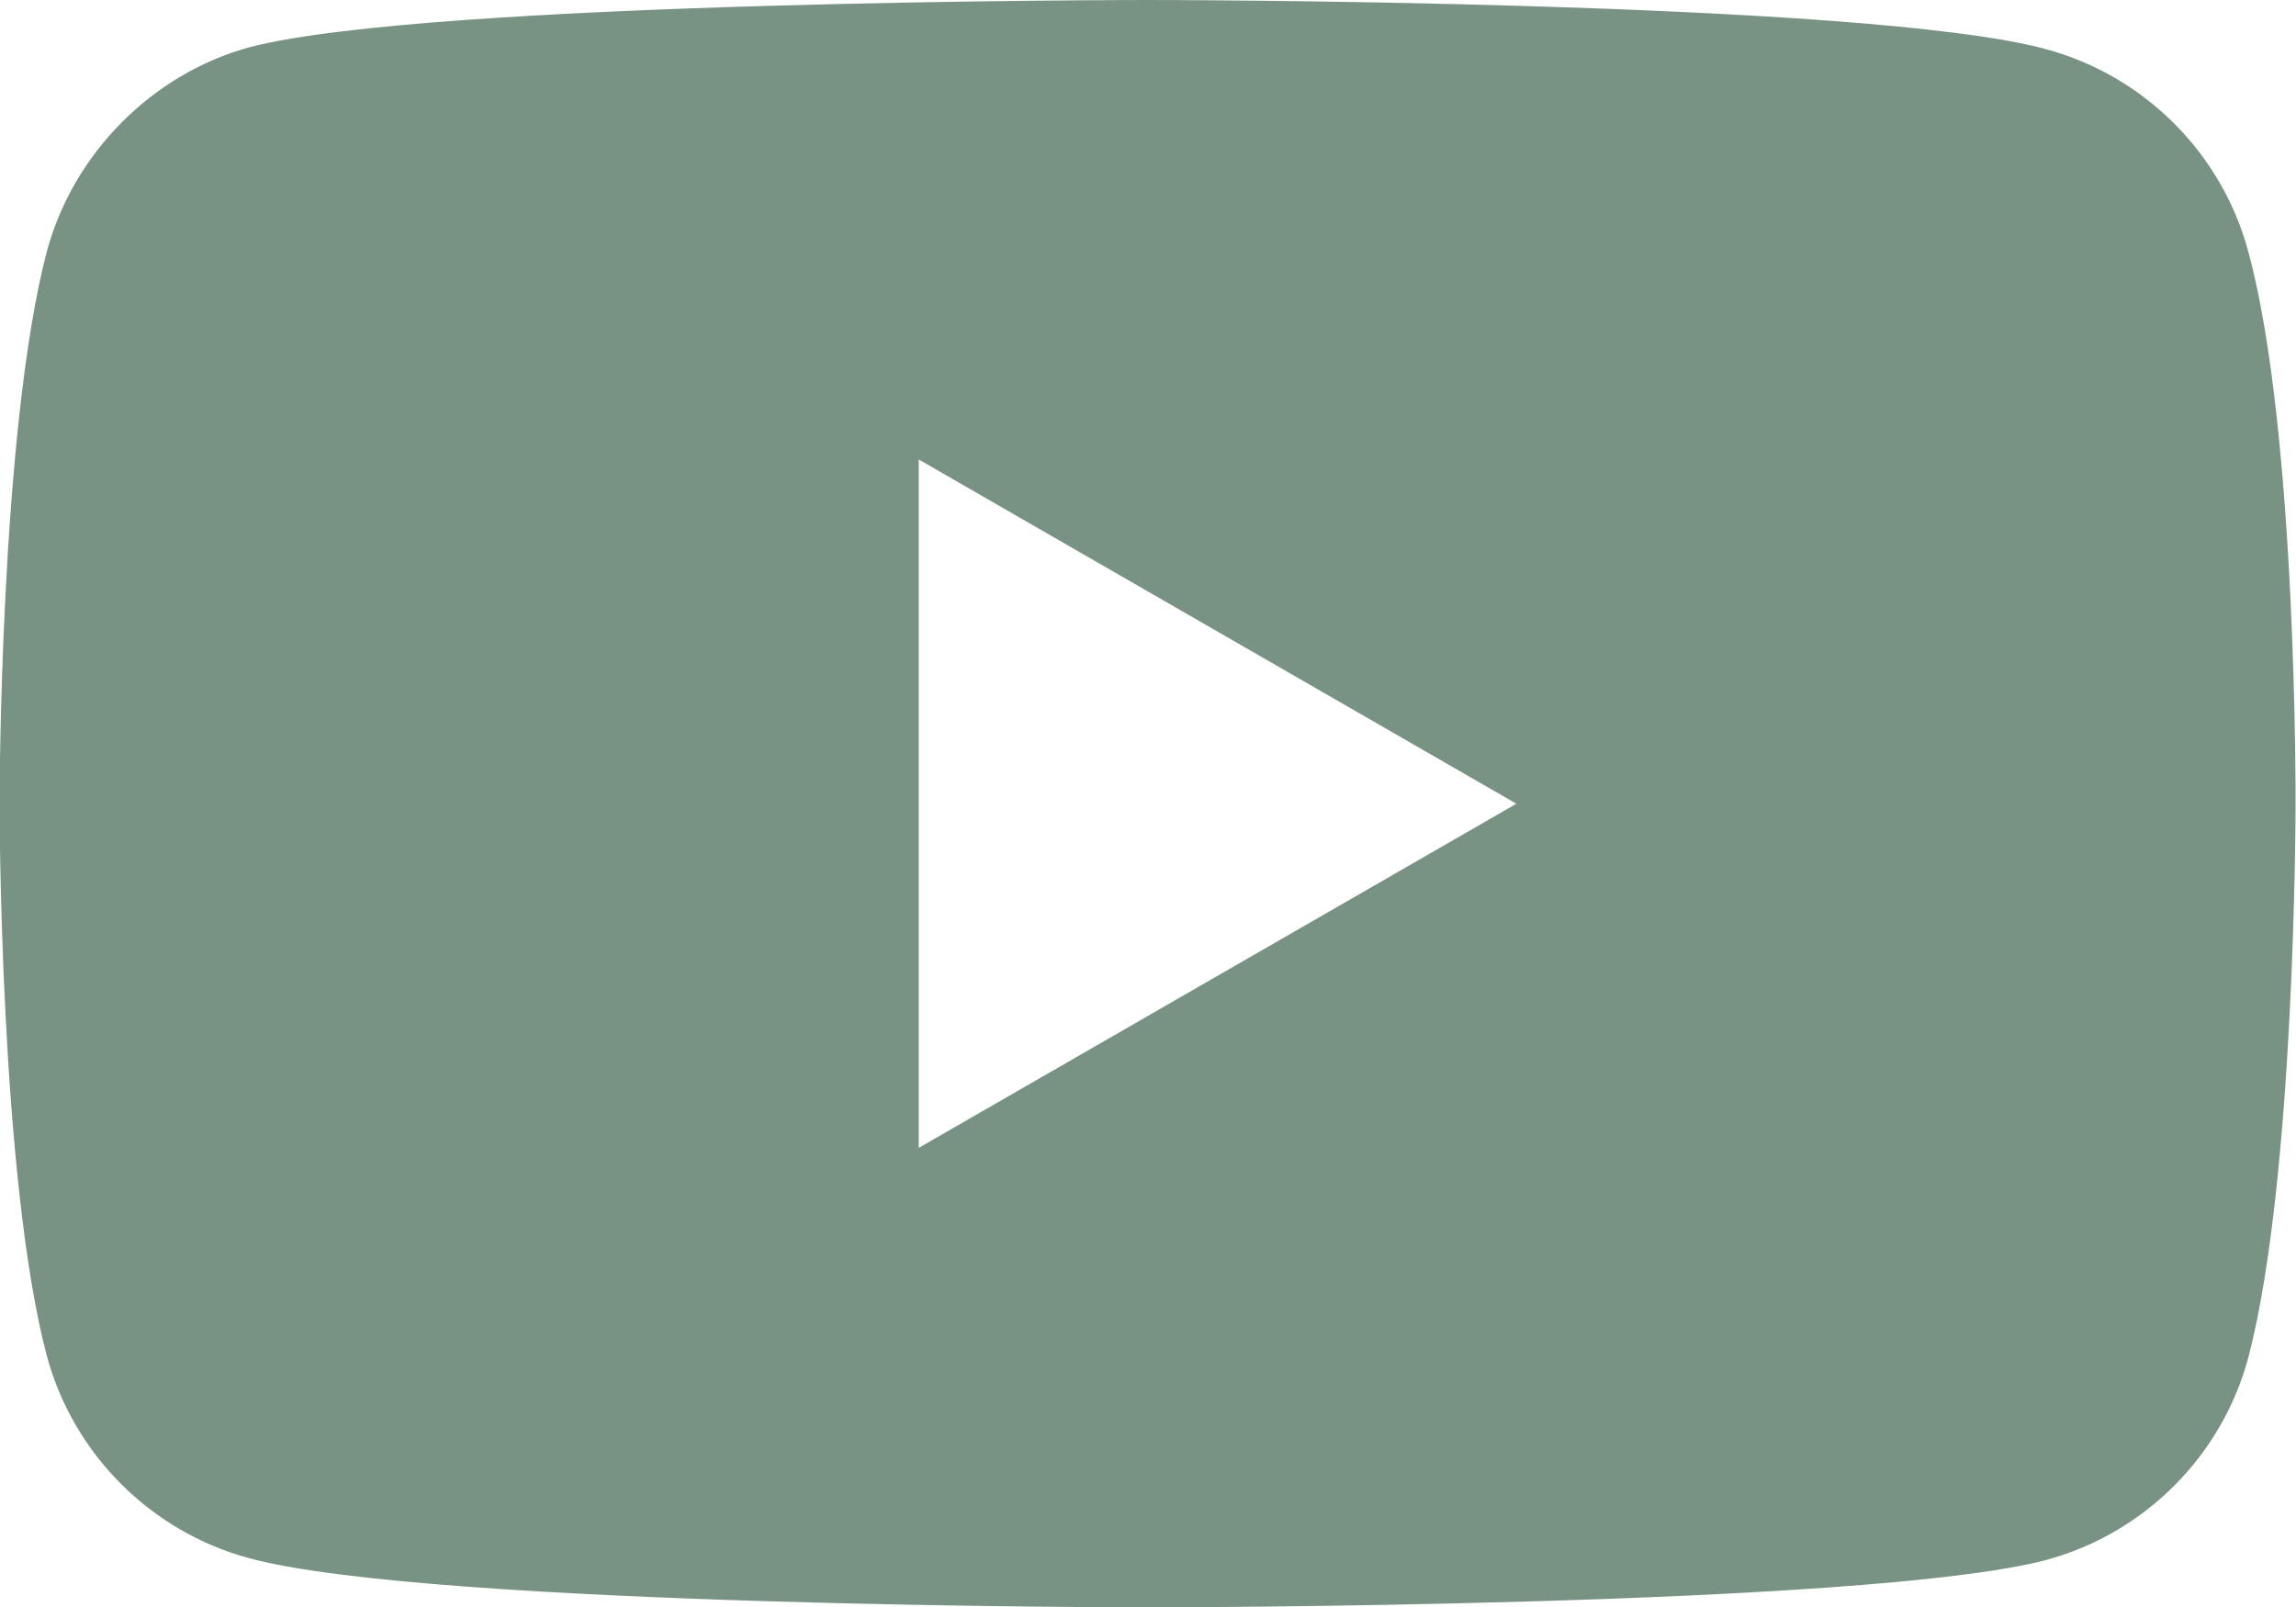 <svg width="20" height="14" viewBox="0 0 20 14" fill="none" xmlns="http://www.w3.org/2000/svg">
<path d="M19.584 2.191C19.354 1.334 18.678 0.659 17.821 0.428C16.256 0 9.996 0 9.996 0C9.996 0 3.736 0 2.171 0.412C1.33 0.642 0.638 1.334 0.408 2.191C-0.004 3.756 -0.004 7.002 -0.004 7.002C-0.004 7.002 -0.004 10.263 0.408 11.812C0.639 12.669 1.314 13.344 2.171 13.575C3.752 14.003 9.996 14.003 9.996 14.003C9.996 14.003 16.256 14.003 17.821 13.591C18.678 13.361 19.354 12.685 19.584 11.829C19.996 10.263 19.996 7.018 19.996 7.018C19.996 7.018 20.012 3.756 19.584 2.191ZM8.003 10V4.003L13.209 7.002L8.003 10Z" fill="#789384"/>
</svg>

